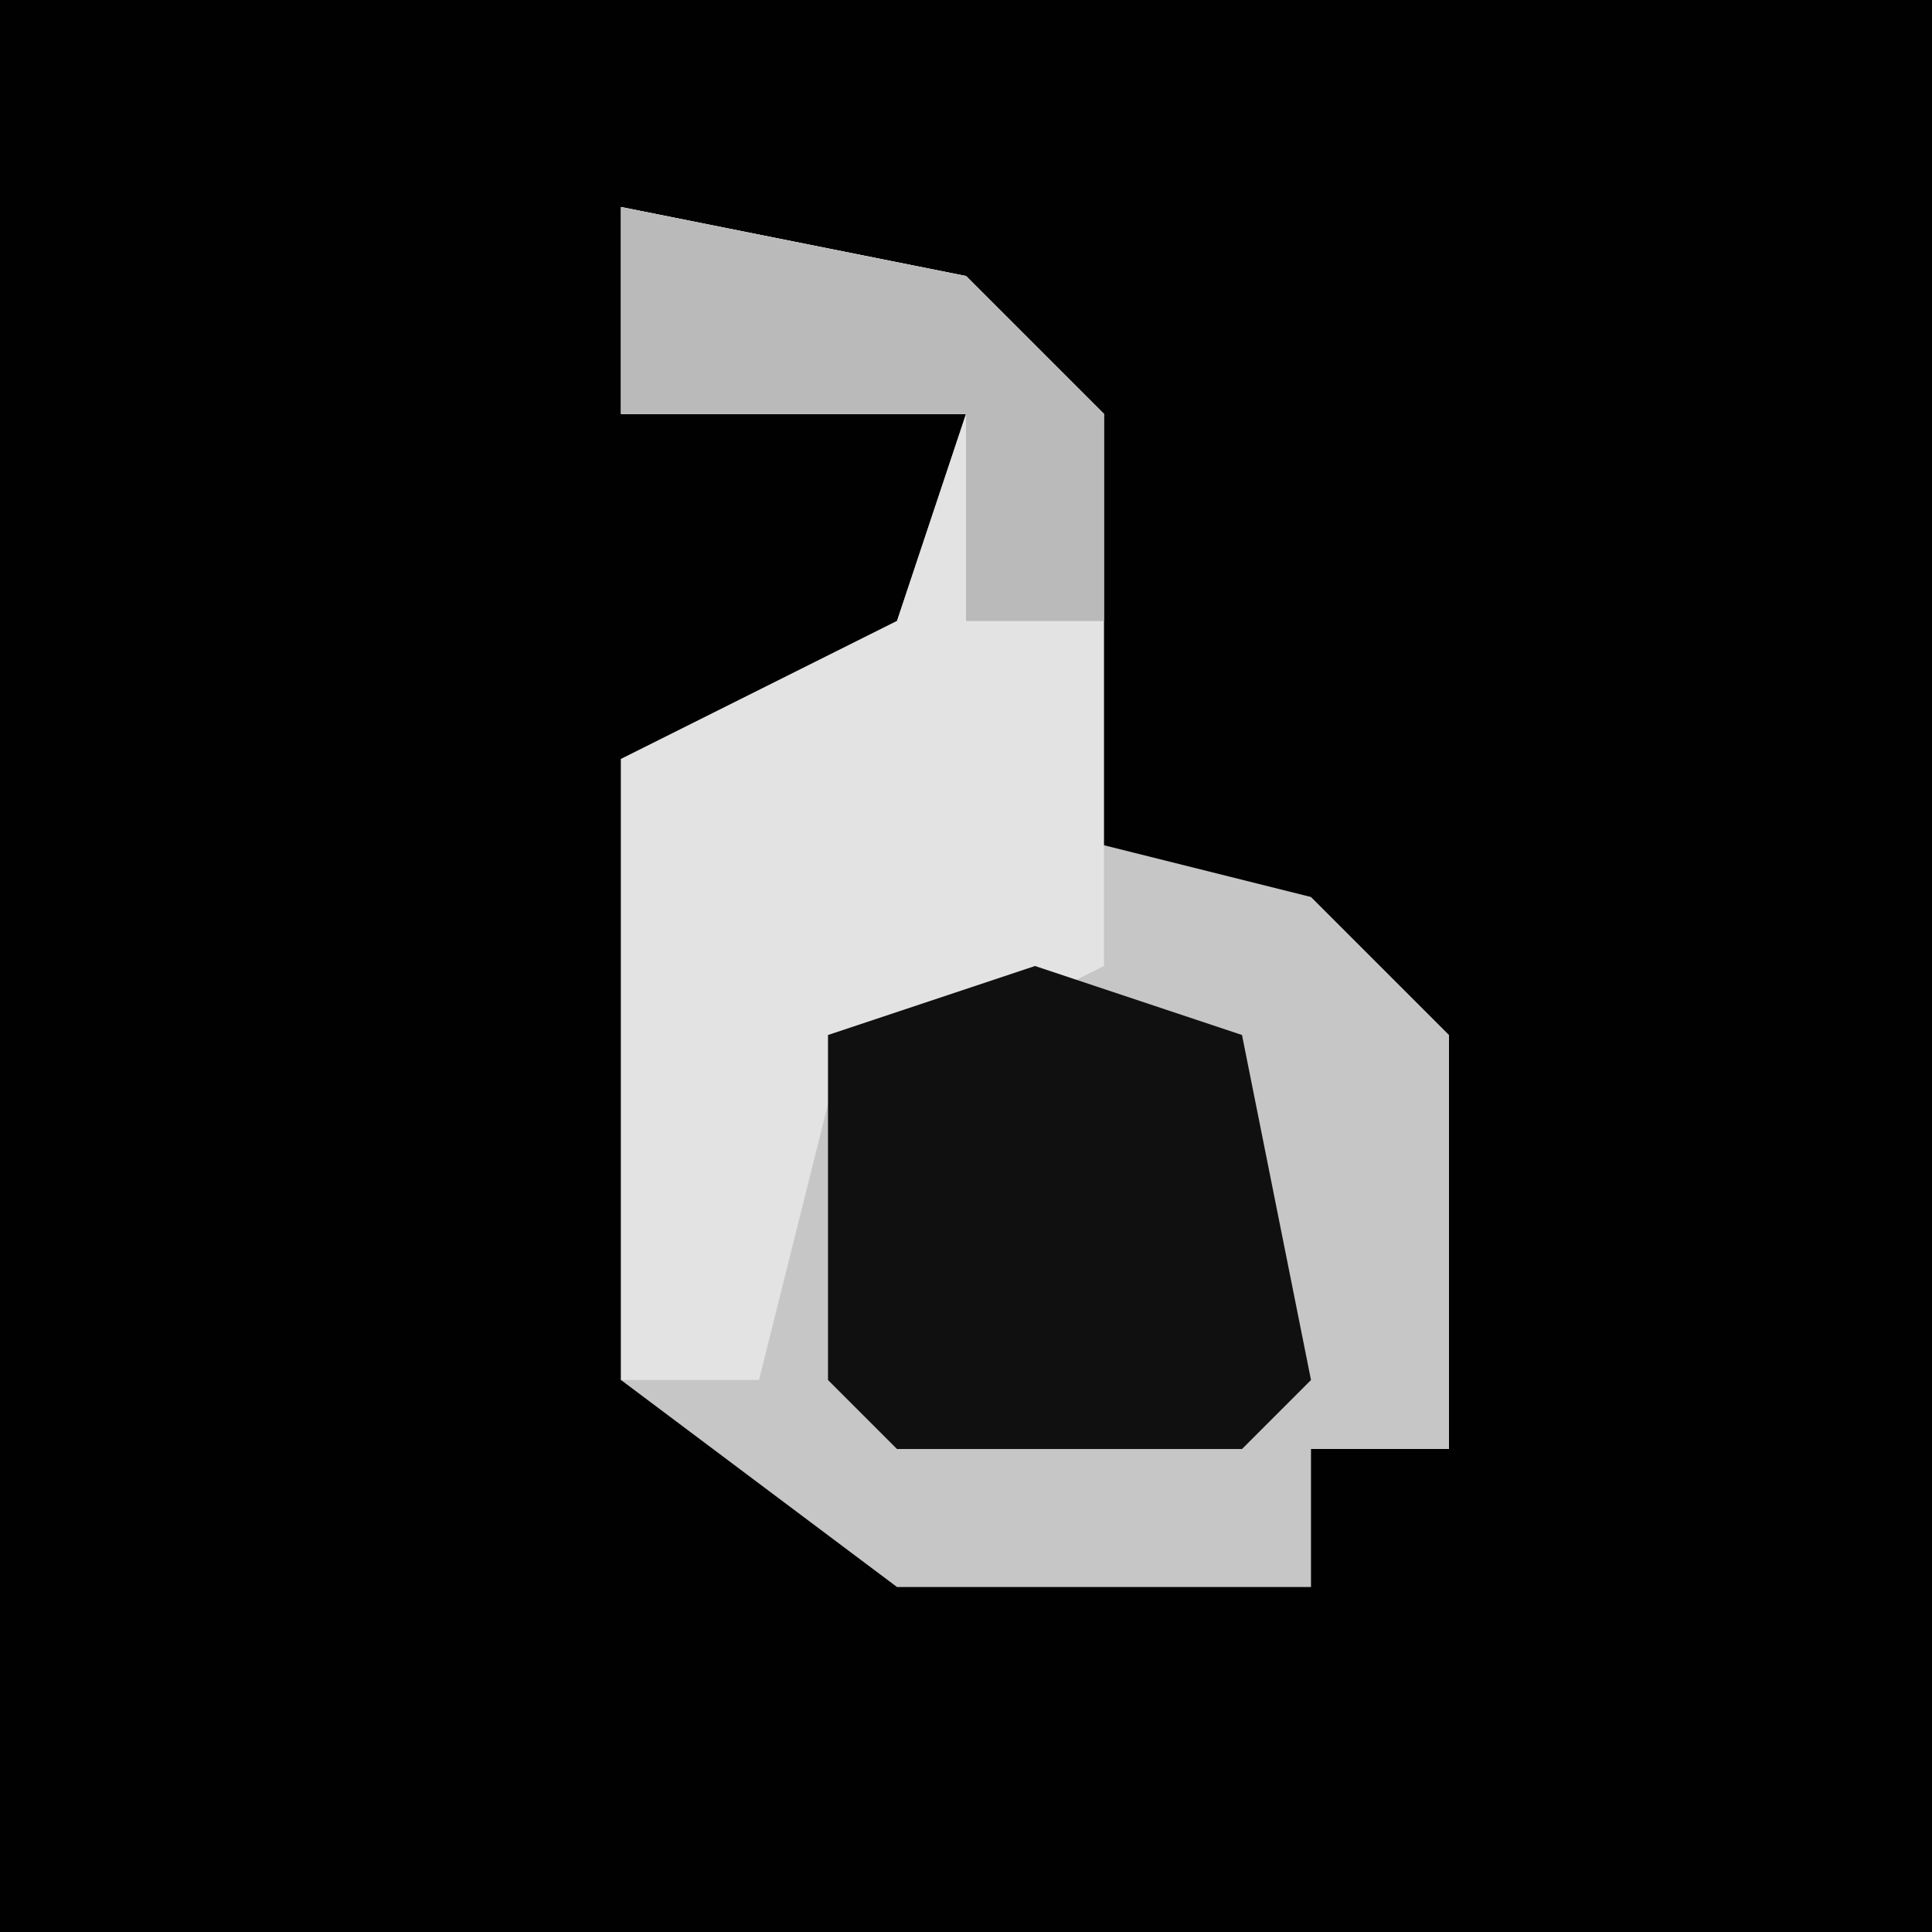 <?xml version="1.0" encoding="UTF-8"?>
<svg version="1.1" xmlns="http://www.w3.org/2000/svg" width="28" height="28">
<path d="M0,0 L28,0 L28,28 L0,28 Z " fill="#010101" transform="translate(0,0)"/>
<path d="M0,0 L5,1 L7,3 L6,9 L10,10 L12,12 L12,18 L10,18 L10,20 L4,20 L0,17 L0,8 L4,6 L5,3 L0,3 Z " fill="#C6C6C6" transform="translate(9,3)"/>
<path d="M0,0 L5,1 L7,3 L7,11 L3,13 L2,17 L0,17 L0,8 L4,6 L5,3 L0,3 Z " fill="#E3E3E3" transform="translate(9,3)"/>
<path d="M0,0 L3,1 L4,6 L3,7 L-2,7 L-3,6 L-3,1 Z " fill="#101010" transform="translate(15,14)"/>
<path d="M0,0 L5,1 L7,3 L7,6 L5,6 L5,3 L0,3 Z " fill="#BABABA" transform="translate(9,3)"/>
</svg>
